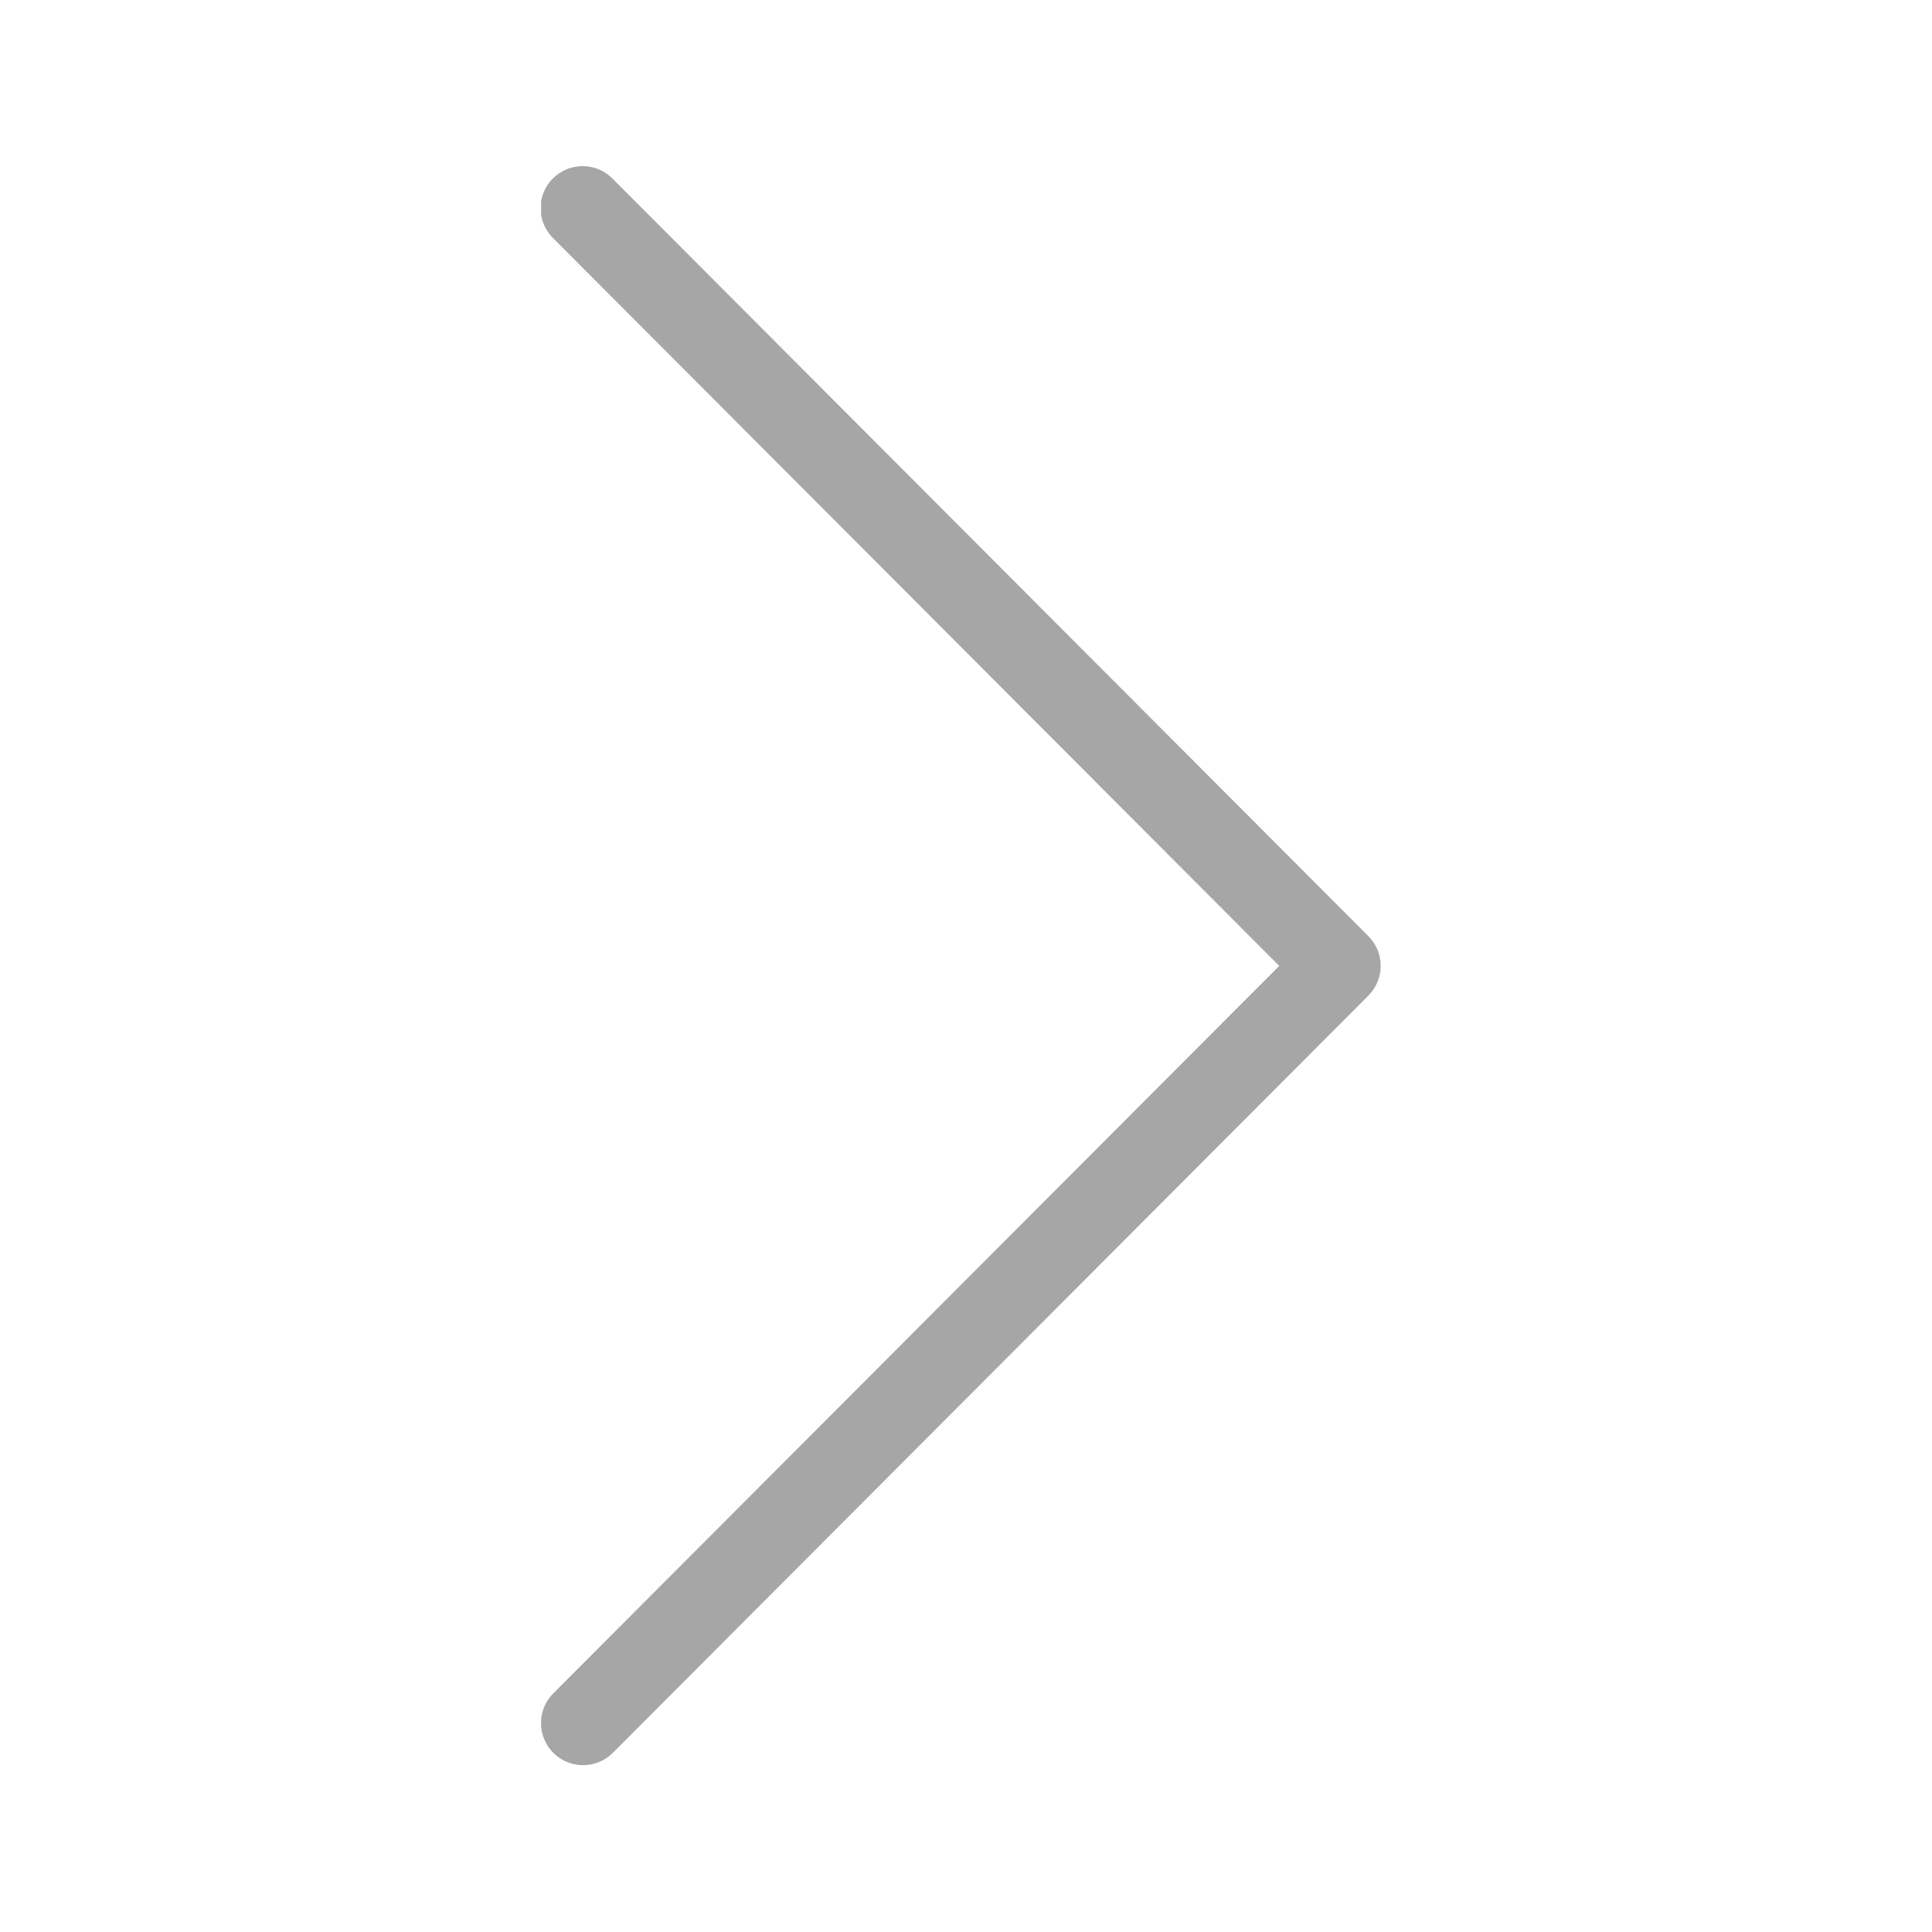 <svg xmlns="http://www.w3.org/2000/svg" xmlns:xlink="http://www.w3.org/1999/xlink" width="1080" zoomAndPan="magnify" viewBox="0 0 810 810" height="1080" preserveAspectRatio="xMidYMid meet" version="1.0"><defs><clipPath id="id1"><path d="M 226.848 69 L 579 69 L 579 741 L 226.848 741 Z M 226.848 69 " clip-rule="nonzero"/></clipPath></defs><rect x="-81" width="972" fill="#ffffff" y="-81" height="972" fill-opacity="1"/><rect x="-81" width="972" fill="#ffffff" y="-81" height="972" fill-opacity="1"/><rect x="-81" width="972" fill="#ffffff" y="-81" height="972" fill-opacity="1"/><g clip-path="url(#id1)"><path fill="#a6a6a6" d="M 244.484 740.047 C 243.613 740.047 242.75 739.984 241.891 739.859 C 241.031 739.73 240.188 739.543 239.355 739.293 C 238.523 739.043 237.715 738.73 236.93 738.359 C 236.145 737.992 235.391 737.566 234.668 737.082 C 233.945 736.602 233.262 736.07 232.617 735.484 C 231.977 734.902 231.379 734.277 230.824 733.605 C 230.273 732.934 229.777 732.227 229.328 731.484 C 228.883 730.738 228.492 729.965 228.16 729.164 C 227.828 728.359 227.555 727.539 227.344 726.695 C 227.133 725.852 226.984 725 226.902 724.137 C 226.816 723.27 226.793 722.406 226.836 721.539 C 226.879 720.672 226.988 719.812 227.156 718.961 C 227.324 718.109 227.559 717.273 227.852 716.457 C 228.145 715.637 228.496 714.848 228.906 714.082 C 229.316 713.316 229.781 712.586 230.297 711.887 C 230.816 711.191 231.383 710.535 231.996 709.922 L 536.328 404.953 L 231.996 99.953 C 231.578 99.547 231.18 99.121 230.801 98.676 C 230.426 98.227 230.07 97.766 229.738 97.285 C 229.41 96.801 229.102 96.305 228.82 95.793 C 228.539 95.285 228.281 94.758 228.055 94.223 C 227.824 93.684 227.621 93.137 227.445 92.582 C 227.27 92.023 227.121 91.461 227.004 90.887 C 226.883 90.316 226.793 89.742 226.73 89.16 C 226.668 88.578 226.637 87.996 226.633 87.414 C 226.629 86.828 226.652 86.246 226.707 85.664 C 226.762 85.082 226.844 84.504 226.953 83.934 C 227.062 83.359 227.203 82.793 227.371 82.234 C 227.539 81.672 227.734 81.125 227.953 80.582 C 228.176 80.043 228.426 79.516 228.699 79 C 228.973 78.484 229.273 77.984 229.598 77.496 C 229.922 77.012 230.27 76.543 230.637 76.094 C 231.008 75.641 231.402 75.207 231.816 74.797 C 232.227 74.383 232.66 73.992 233.113 73.625 C 233.566 73.254 234.035 72.91 234.523 72.586 C 235.008 72.262 235.512 71.965 236.027 71.691 C 236.543 71.418 237.07 71.172 237.613 70.953 C 238.152 70.73 238.703 70.539 239.262 70.375 C 239.824 70.207 240.391 70.07 240.965 69.961 C 241.539 69.852 242.117 69.77 242.695 69.719 C 243.277 69.668 243.863 69.645 244.445 69.648 C 245.031 69.656 245.613 69.691 246.191 69.754 C 246.773 69.816 247.348 69.91 247.918 70.031 C 248.492 70.152 249.055 70.301 249.613 70.477 C 250.168 70.656 250.715 70.859 251.25 71.09 C 251.785 71.32 252.309 71.578 252.82 71.863 C 253.332 72.145 253.828 72.453 254.309 72.785 C 254.789 73.117 255.25 73.473 255.695 73.852 C 256.141 74.23 256.566 74.629 256.969 75.051 L 573.715 392.504 C 574.121 392.91 574.508 393.34 574.871 393.785 C 575.238 394.23 575.582 394.695 575.898 395.176 C 576.219 395.652 576.516 396.148 576.785 396.656 C 577.059 397.164 577.305 397.688 577.523 398.219 C 577.742 398.75 577.938 399.293 578.105 399.844 C 578.27 400.398 578.41 400.957 578.523 401.52 C 578.637 402.086 578.719 402.656 578.777 403.23 C 578.832 403.805 578.859 404.379 578.859 404.953 C 578.859 405.531 578.832 406.105 578.777 406.68 C 578.719 407.254 578.637 407.824 578.523 408.391 C 578.41 408.953 578.27 409.512 578.105 410.066 C 577.938 410.617 577.742 411.16 577.523 411.691 C 577.305 412.223 577.059 412.746 576.785 413.254 C 576.516 413.762 576.219 414.258 575.898 414.734 C 575.582 415.215 575.238 415.68 574.871 416.125 C 574.508 416.57 574.121 416.996 573.715 417.406 L 256.969 734.859 C 255.316 736.52 253.406 737.801 251.242 738.699 C 249.078 739.598 246.824 740.047 244.484 740.047 Z M 244.484 740.047 " fill-opacity="1" fill-rule="nonzero"/></g></svg>